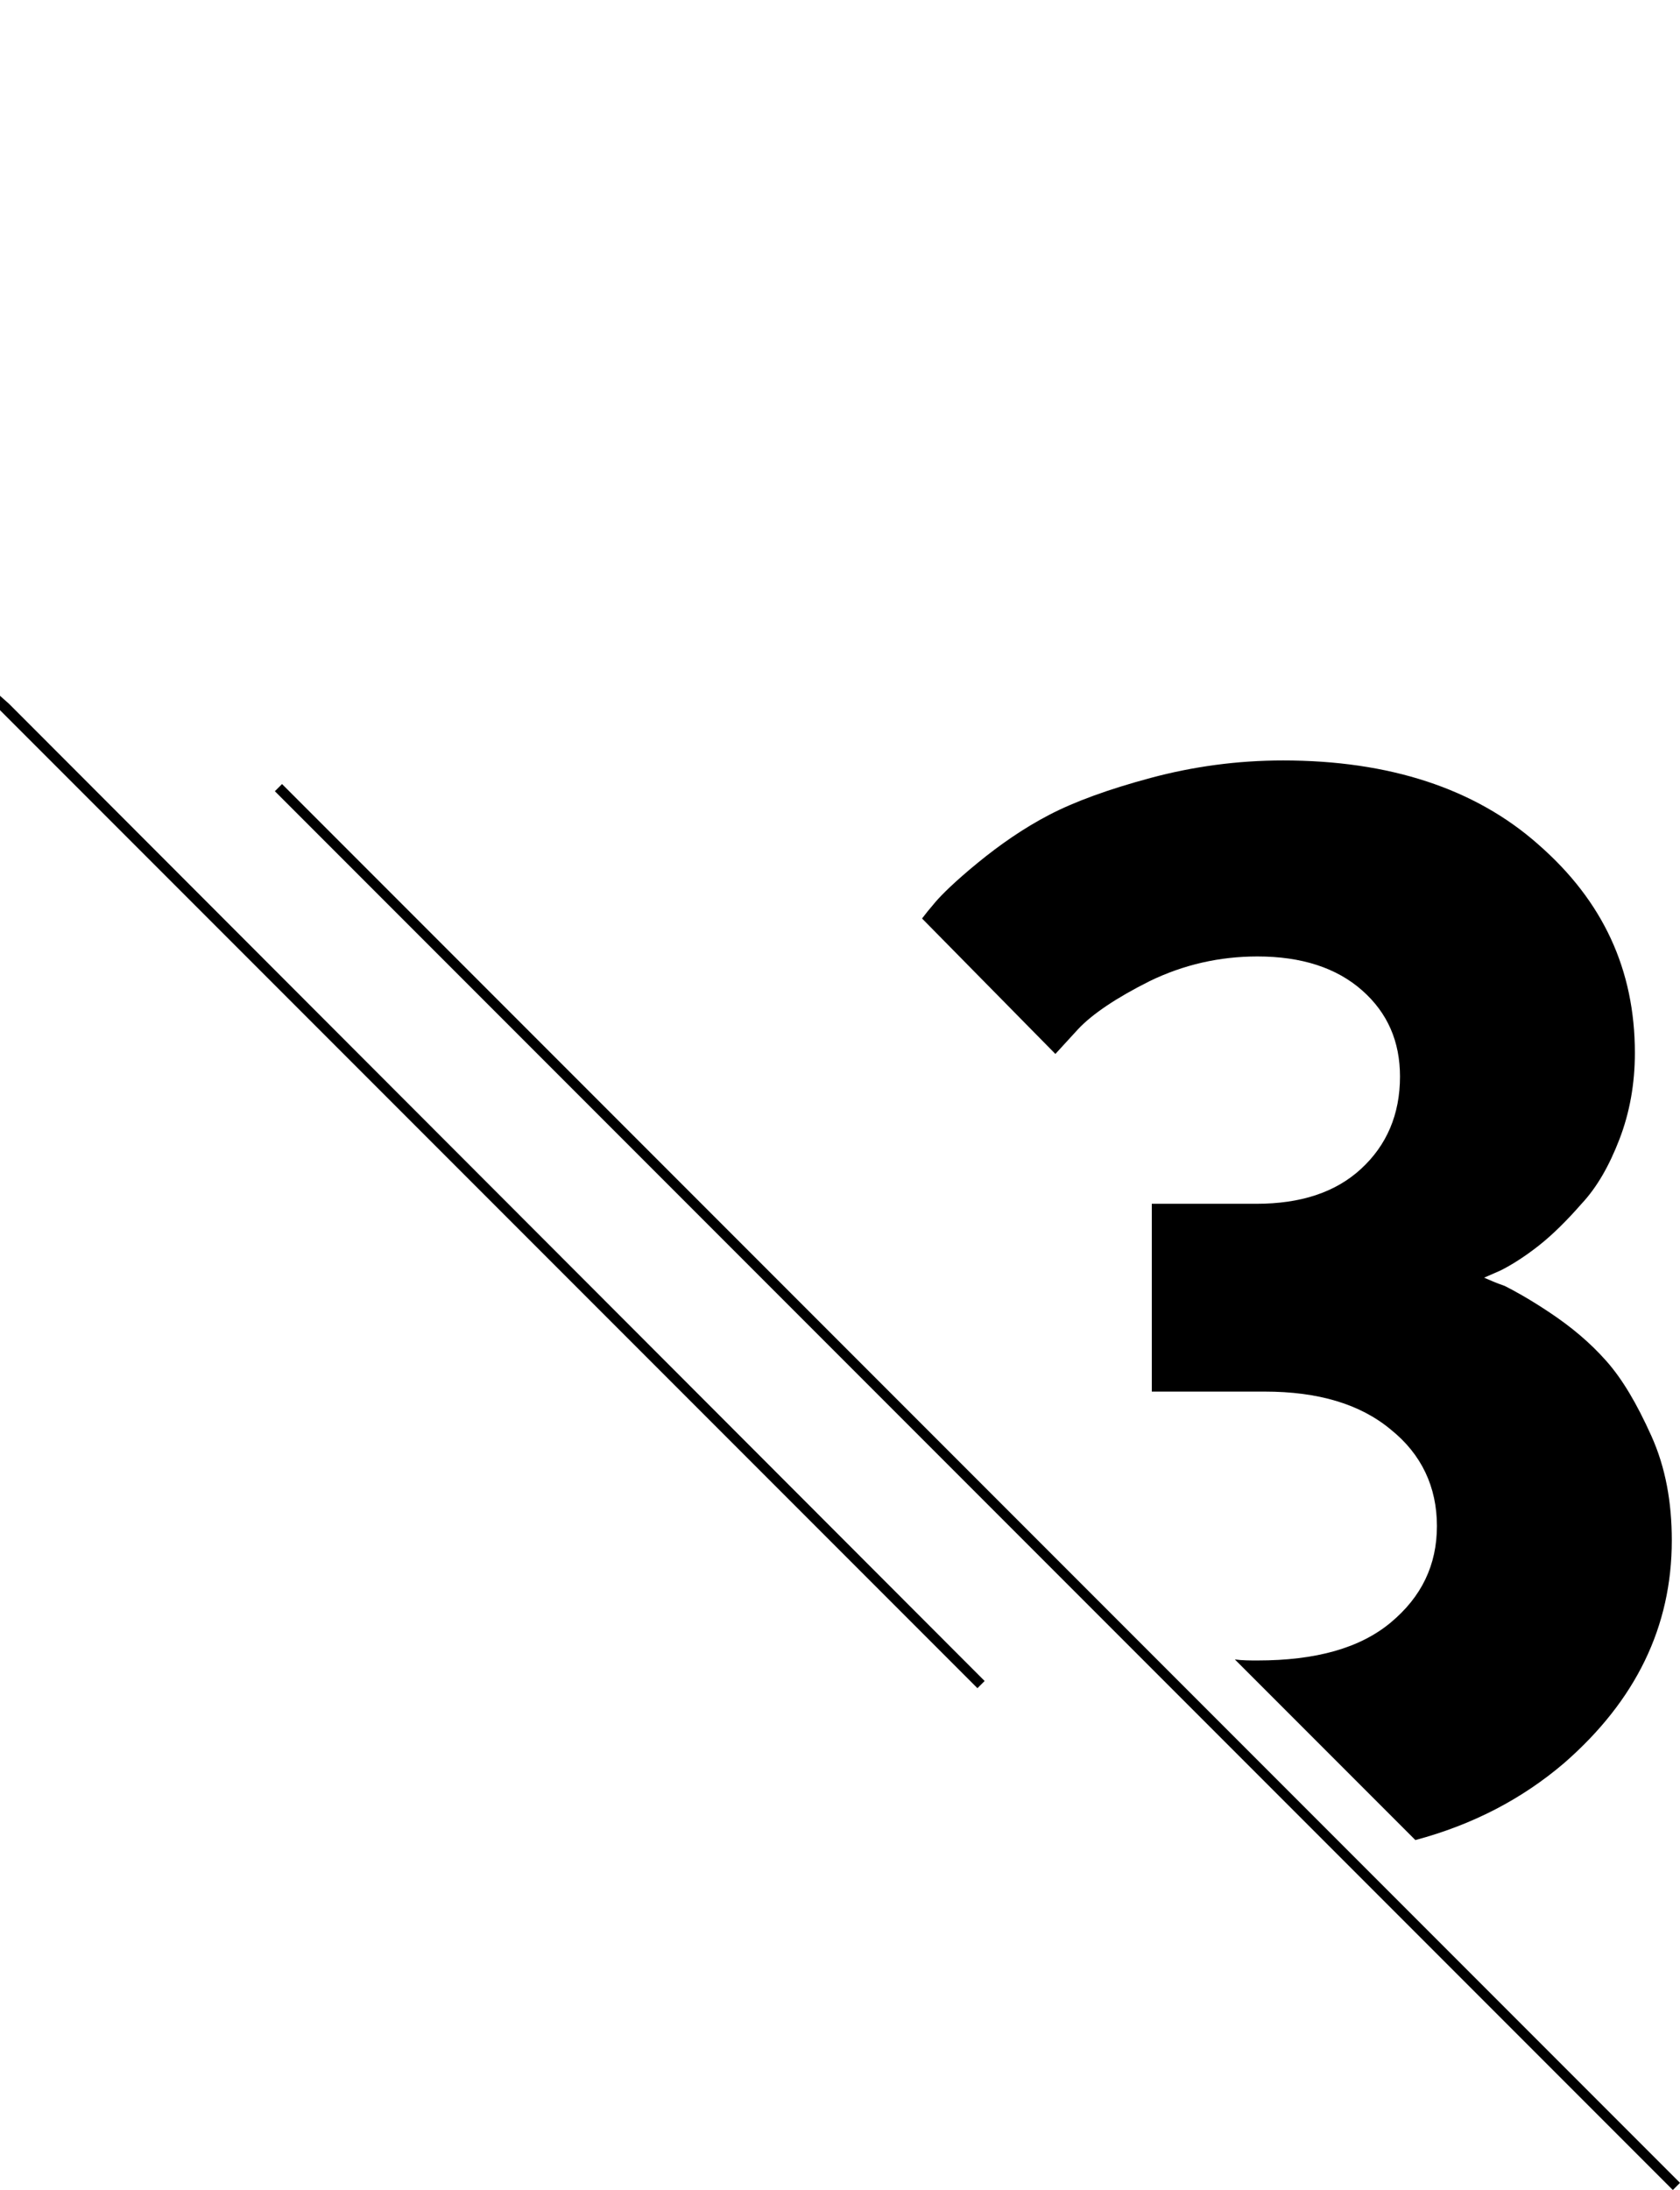 <svg version="1.1" id="Слой_1" xmlns="http://www.w3.org/2000/svg" xmlns:xlink="http://www.w3.org/1999/xlink" x="0px" y="0px"
	 viewBox="0 0 163.8 213.4" style="enable-background:new 0 0 163.8 213.4;" xml:space="preserve">

<g id="Слой_x0020_1">
	<polygon points="163.1,213.4 162.8,213.1 26.8,77.1 27.5,76.4 27.9,76.8 163.8,212.7 	"/>
	<polygon points="95.3,164.5 95,164.2 0,69.2 0,67.8 0.9,68.6 96,163.8 	"/>
	<path d="M144.7,124.5c0.5,0.2,1.1,0.5,2,0.8c0.8,0.4,2.3,1.2,4.4,2.6c2.1,1.4,3.9,2.9,5.5,4.7c1.6,1.8,3,4.2,4.4,7.3
		s2,6.5,2,10.2c0,8.4-3.5,15.6-10.5,21.7c-4.1,3.5-8.9,6-14.5,7.5l-17.6-17.6c0.7,0.1,1.5,0.1,2.2,0.1c5.7,0,10-1.2,13-3.7
		c3-2.5,4.5-5.6,4.5-9.4c0-3.8-1.5-7-4.5-9.4c-3-2.5-7.1-3.7-12.3-3.7h-11v-18.3h10.2c4.3,0,7.7-1.1,10.2-3.4c2.5-2.3,3.8-5.3,3.8-9
		c0-3.4-1.2-6.2-3.7-8.4c-2.5-2.2-5.9-3.3-10.2-3.3c-3.7,0-7.2,0.8-10.5,2.4c-3.2,1.6-5.6,3.2-7,4.7l-2.2,2.4L89.9,89.5
		c0.3-0.4,0.7-0.9,1.3-1.6c0.6-0.7,1.9-2,4.1-3.8c2.2-1.8,4.5-3.4,7-4.7c2.5-1.3,5.8-2.5,9.9-3.6c4.1-1.1,8.4-1.7,12.9-1.7
		c10.3,0,18.7,2.7,24.9,8.2c6.3,5.5,9.4,12.2,9.4,20.3c0,3-0.5,5.8-1.5,8.4c-1,2.6-2.2,4.7-3.7,6.3c-1.4,1.6-2.8,3-4.2,4.1
		c-1.4,1.1-2.7,1.9-3.7,2.4L144.7,124.5L144.7,124.5z"/>
</g>
</svg>
